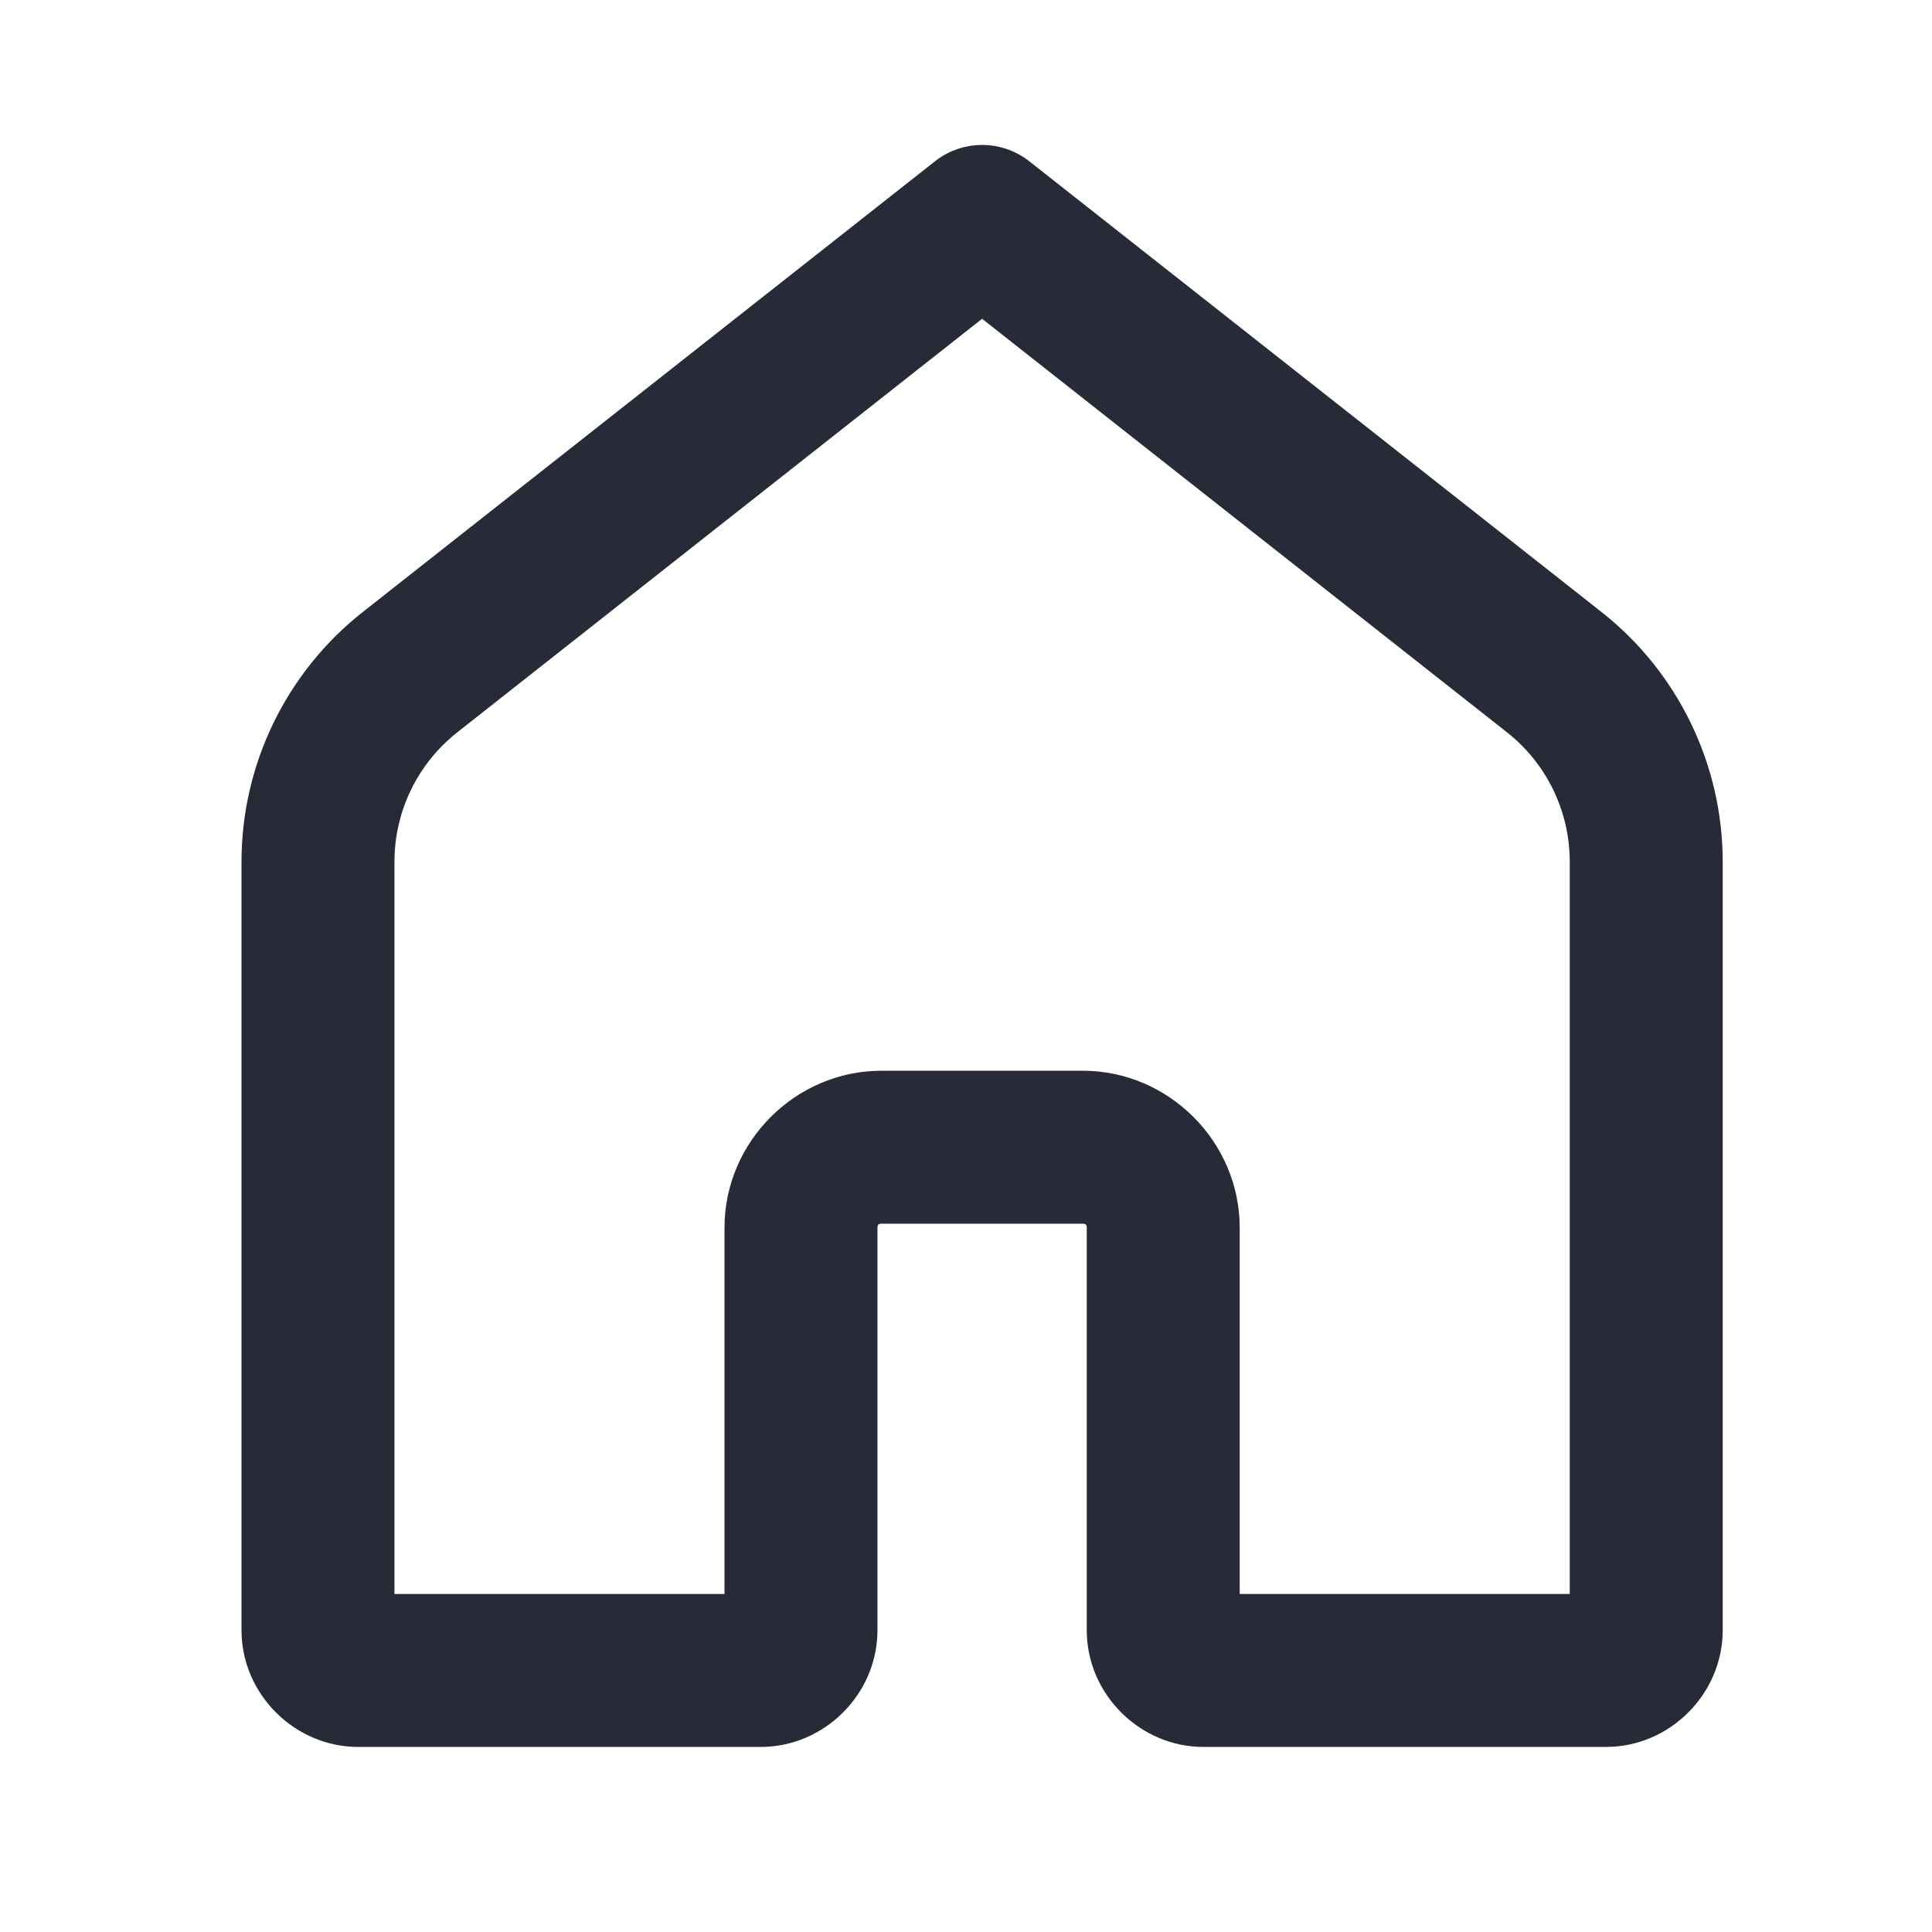 <svg width="24" height="24" viewBox="0 0 24 24" fill="none" xmlns="http://www.w3.org/2000/svg"><path d="M12.225 2.001C12.385 2.006 12.539 2.063 12.664 2.162L19.771 7.76C20.673 8.471 21.2 9.557 21.2 10.706V20.251C21.2 20.932 20.632 21.501 19.95 21.501H14.95C14.269 21.501 13.7 20.932 13.7 20.251V15.251C13.7 15.103 13.598 15.001 13.45 15.001H10.95C10.803 15.001 10.7 15.103 10.7 15.251V20.251C10.7 20.932 10.132 21.501 9.45 21.501H4.45C3.769 21.501 3.2 20.932 3.2 20.251V10.706C3.2 9.557 3.728 8.471 4.63 7.76L11.736 2.162C11.875 2.052 12.048 1.995 12.225 2.001ZM12.2 3.706L5.558 8.939C5.016 9.366 4.7 10.016 4.7 10.706V20.001H9.2V15.251C9.2 14.293 9.993 13.501 10.95 13.501H13.45C14.408 13.501 15.2 14.293 15.2 15.251V20.001H19.7V10.706C19.7 10.016 19.385 9.366 18.843 8.939L12.2 3.706Z" fill="#272A37"></path><path fill-rule="evenodd" clip-rule="evenodd" d="M11.613 2.005L4.506 7.603C3.556 8.352 3 9.496 3 10.706V20.251C3 21.043 3.658 21.701 4.45 21.701H9.45C10.243 21.701 10.9 21.043 10.9 20.251V15.251C10.9 15.224 10.909 15.215 10.912 15.212C10.914 15.209 10.924 15.201 10.95 15.201H13.45C13.477 15.201 13.486 15.209 13.489 15.212C13.492 15.215 13.5 15.224 13.5 15.251V20.251C13.5 21.043 14.158 21.701 14.95 21.701H19.95C20.743 21.701 21.4 21.043 21.4 20.251V10.706C21.4 9.496 20.845 8.352 19.895 7.603L12.788 2.005C12.629 1.879 12.434 1.808 12.232 1.801C12.008 1.794 11.788 1.866 11.613 2.005ZM12.218 2.201C12.089 2.197 11.962 2.238 11.861 2.319L4.754 7.917C3.9 8.59 3.4 9.619 3.4 10.706V20.251C3.4 20.822 3.879 21.301 4.45 21.301H9.45C10.022 21.301 10.5 20.822 10.5 20.251V15.251C10.5 15.129 10.543 15.014 10.629 14.929C10.714 14.844 10.829 14.801 10.95 14.801H13.45C13.572 14.801 13.687 14.844 13.772 14.929C13.857 15.014 13.9 15.129 13.9 15.251V20.251C13.9 20.822 14.379 21.301 14.95 21.301H19.95C20.522 21.301 21 20.822 21 20.251V10.706C21 9.619 20.501 8.59 19.647 7.918L12.54 2.319C12.448 2.246 12.335 2.205 12.218 2.201ZM12.2 3.451L5.434 8.782C4.844 9.247 4.5 9.955 4.5 10.706V20.201H9.4V15.251C9.4 14.404 10.103 13.701 10.95 13.701H13.45C14.297 13.701 15 14.404 15 15.251V20.201H19.9V10.706C19.9 9.955 19.557 9.247 18.967 8.782L12.2 3.451ZM12.2 3.96L18.719 9.096C19.213 9.485 19.5 10.077 19.5 10.706V19.801H15.4V15.251C15.4 14.183 14.518 13.301 13.45 13.301H10.95C9.882 13.301 9 14.183 9 15.251V19.801H4.9V10.706C4.9 10.077 5.188 9.485 5.682 9.096L12.2 3.96Z" fill="#272A37"></path></svg>